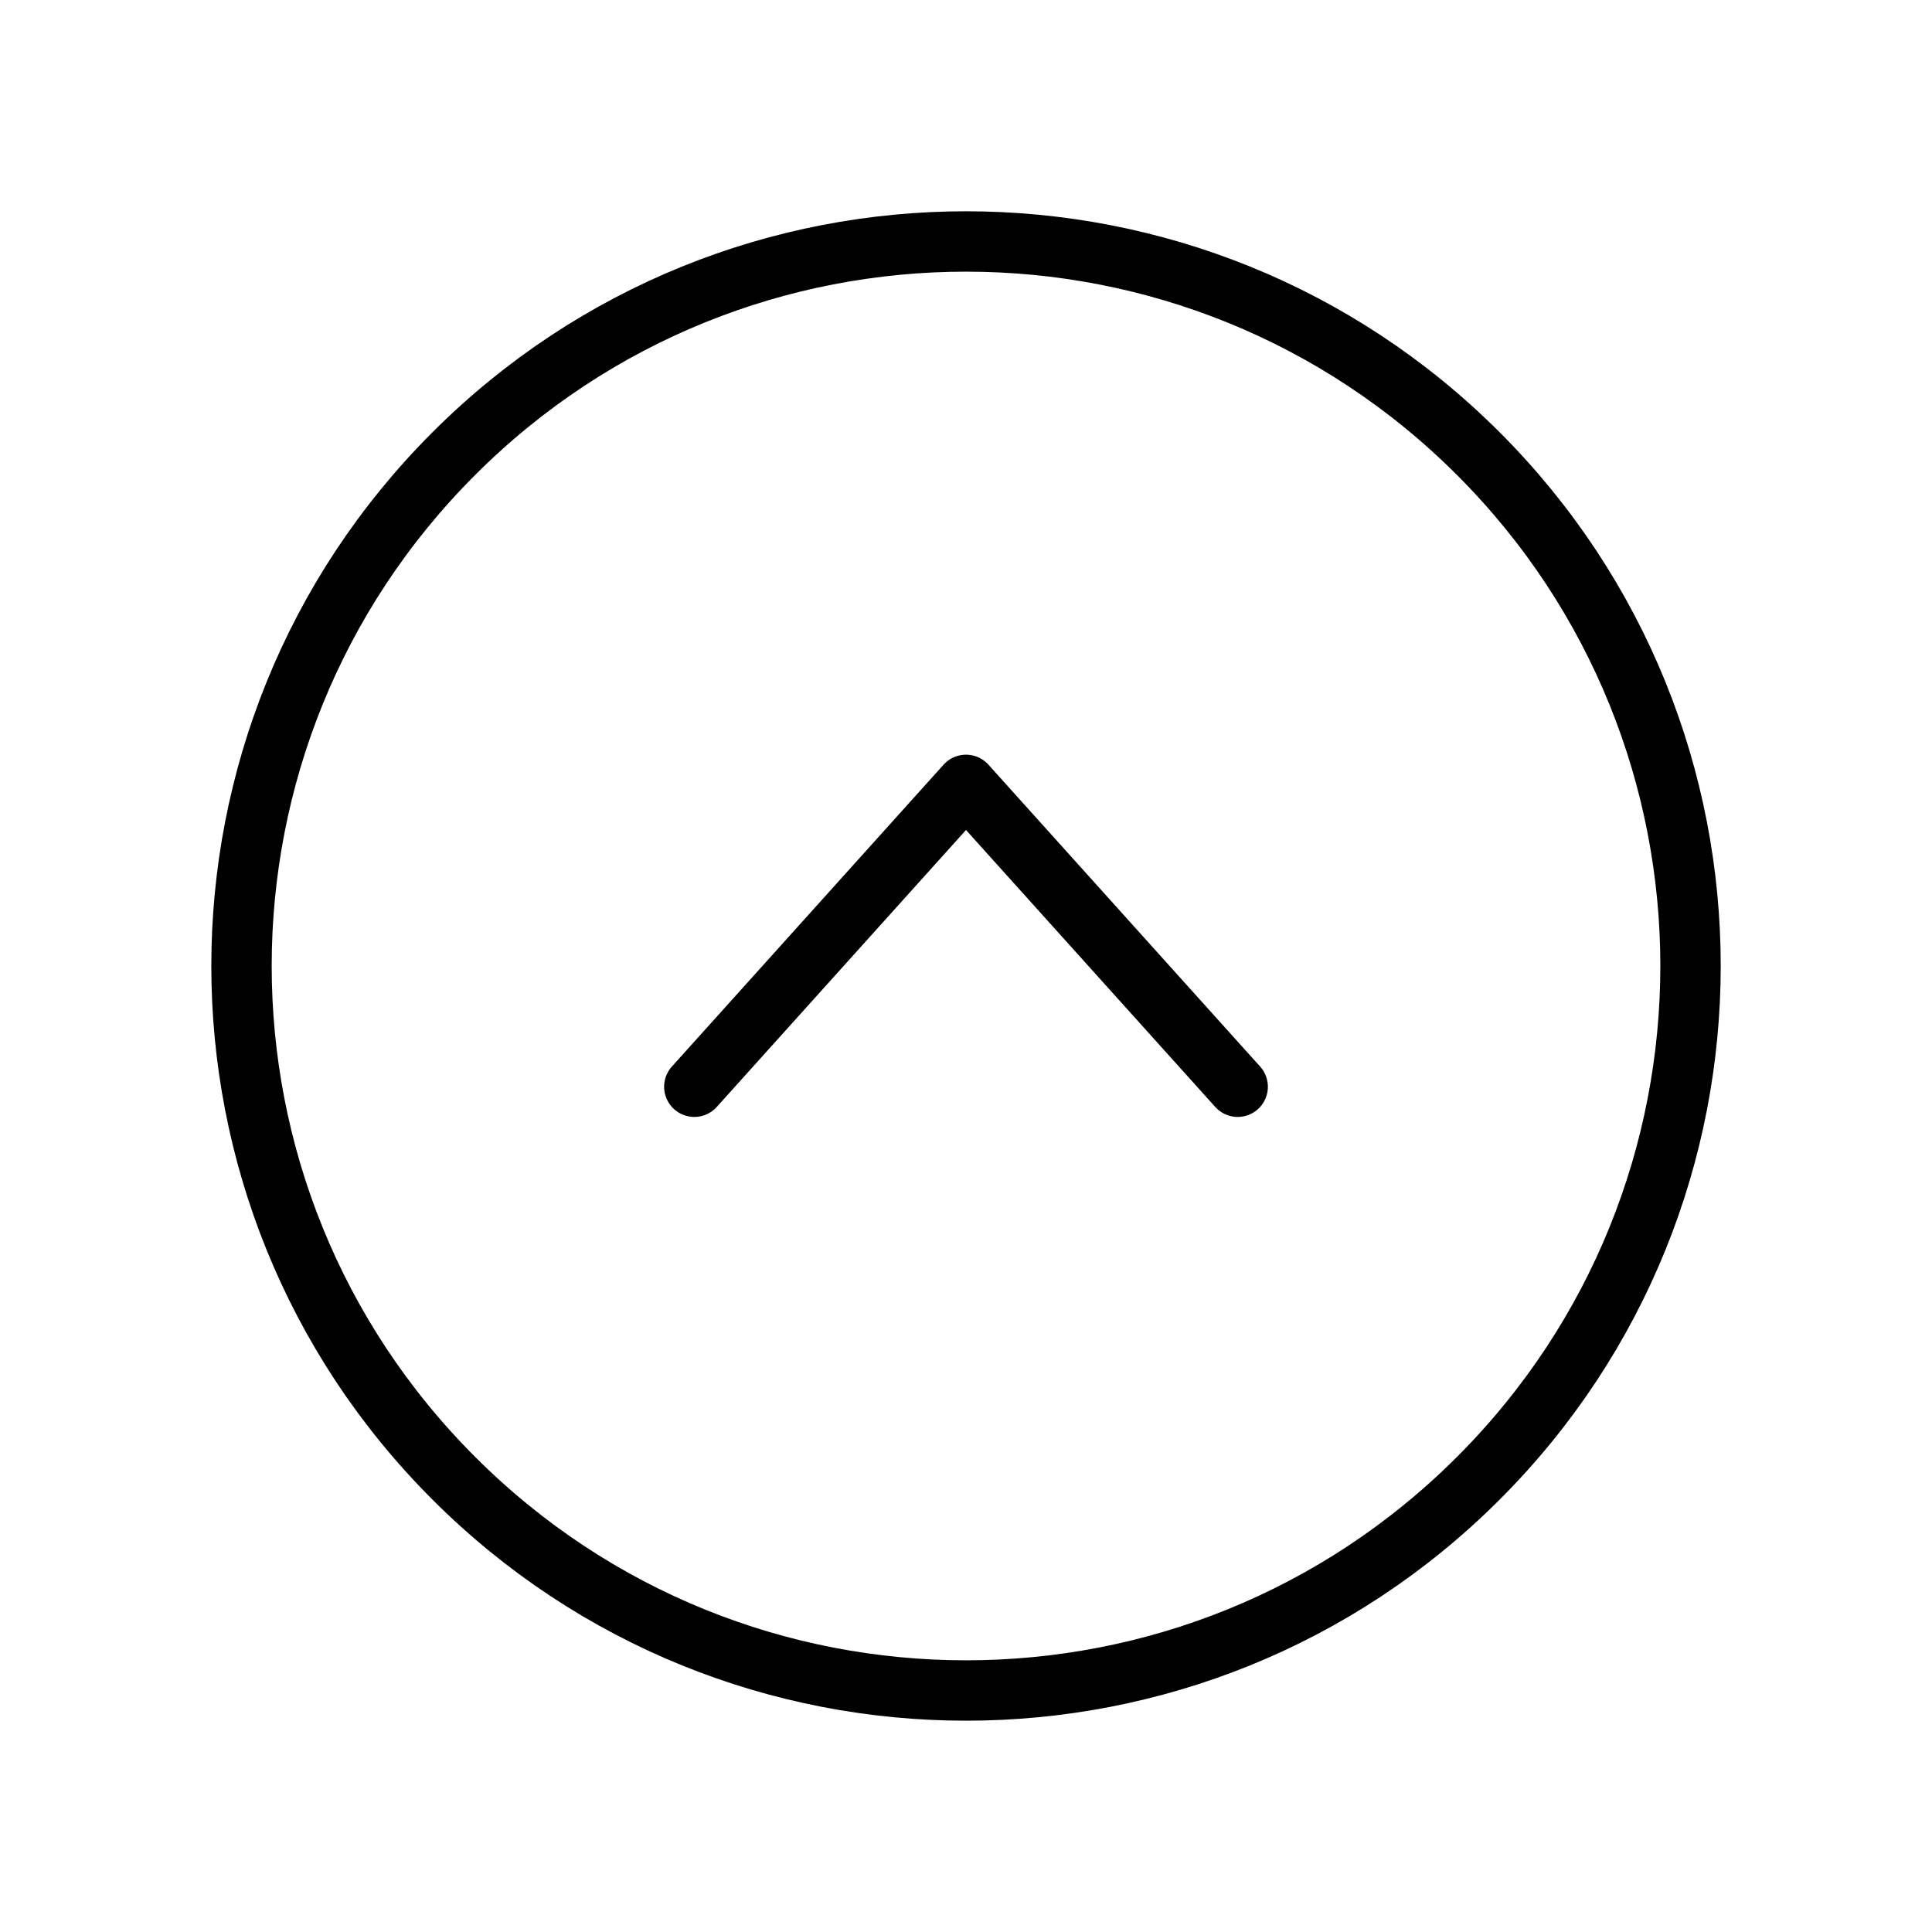 <?xml version="1.0" encoding="UTF-8"?>
<svg width="16px" height="16px" viewBox="0 0 16 16" version="1.1" xmlns="http://www.w3.org/2000/svg" xmlns:xlink="http://www.w3.org/1999/xlink">
    <title>caret-up-circle-thin-raw</title>
    <g id="caret-up-circle-thin-raw" stroke="none" stroke-width="1" fill="none" fill-rule="evenodd">
        <polygon id="Fill-1" points="0 16 16 16 16 0 0 0"></polygon>
        <path d="M12.243,3.757 C9.9,1.414 6.101,1.414 3.758,3.757 C1.414,6.1 1.414,9.899 3.758,12.242 C6.101,14.586 9.9,14.586 12.243,12.242 C14.586,9.899 14.586,6.1 12.243,3.757 Z" id="Stroke-2" stroke="#000000" stroke-width="0.5"></path>
        <polyline id="Stroke-4" stroke="#000000" stroke-width="0.5" stroke-linecap="round" stroke-linejoin="round" points="10.25 9 8 6.5 5.75 9"></polyline>
    </g>
</svg>